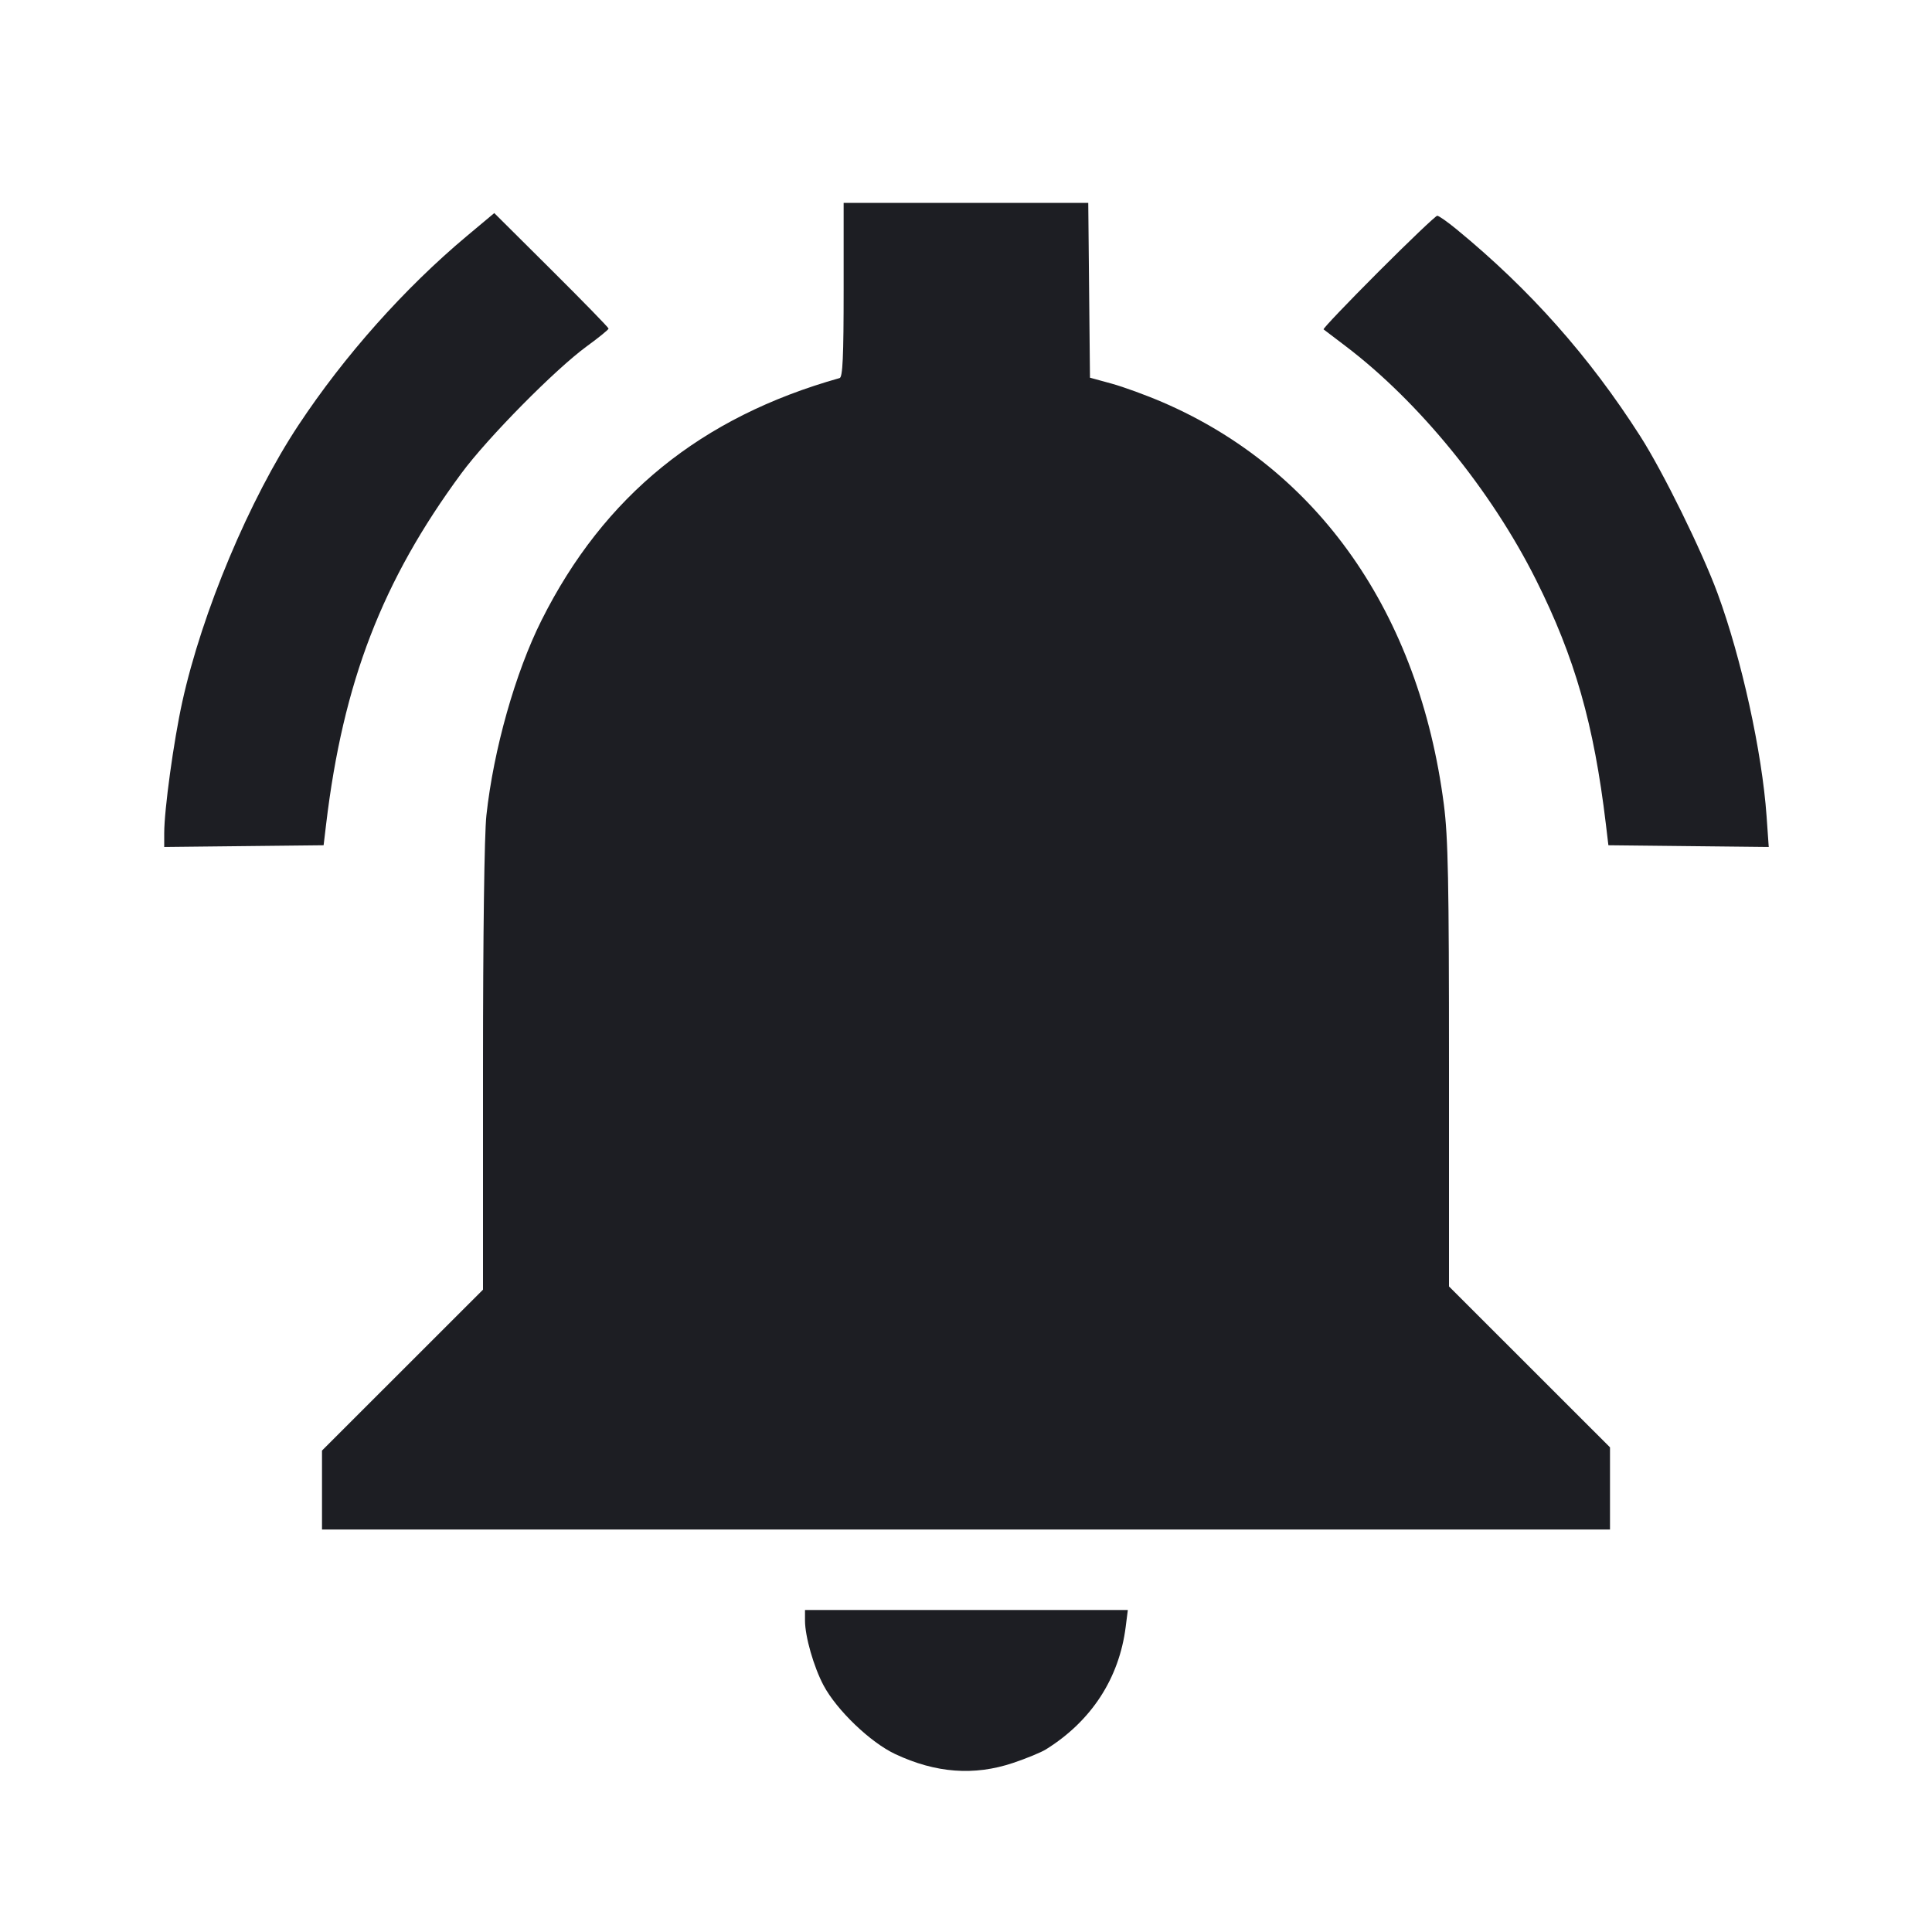 <svg width="1200" height="1200" viewBox="0 0 1200 1200" fill="none" xmlns="http://www.w3.org/2000/svg"><path d="M524.000 180.063 C 524.000 221.605,523.421 234.288,521.500 234.829 C 435.369 259.052,375.081 308.017,336.396 385.169 C 320.088 417.692,306.551 465.566,302.111 506.421 C 300.838 518.129,300.000 580.492,300.000 663.436 L 300.000 801.030 250.000 851.000 L 200.000 900.970 200.000 925.485 L 200.000 950.000 600.000 950.000 L 1000.000 950.000 1000.000 924.485 L 1000.000 898.970 950.000 849.000 L 900.000 799.030 900.000 661.698 C 900.000 547.608,899.460 520.190,896.808 499.683 C 881.463 381.005,818.948 291.585,722.147 249.851 C 712.019 245.485,697.718 240.265,690.367 238.252 L 677.000 234.591 676.468 180.296 L 675.936 126.000 599.968 126.000 L 524.000 126.000 524.000 180.063 M290.000 146.574 C 251.284 178.971,213.933 220.910,185.422 264.000 C 154.936 310.076,125.510 380.162,113.209 436.000 C 107.879 460.196,102.000 502.926,102.000 517.475 L 102.000 526.070 151.500 525.535 L 201.000 525.000 202.553 512.000 C 213.100 423.707,237.391 360.680,286.571 294.000 C 302.815 271.977,344.912 229.335,364.500 215.064 C 371.925 209.655,378.000 204.718,378.000 204.093 C 378.000 203.469,362.025 187.071,342.500 167.653 L 307.000 132.348 290.000 146.574 M856.073 168.927 C 836.886 188.137,821.596 204.178,822.094 204.574 C 822.592 204.970,828.672 209.591,835.604 214.844 C 881.257 249.435,926.151 304.492,953.967 360.000 C 978.138 408.236,990.009 449.735,997.447 512.000 L 999.000 525.000 1048.798 525.536 L 1098.595 526.071 1097.253 506.972 C 1094.450 467.093,1081.678 408.971,1066.864 368.681 C 1057.167 342.305,1033.012 293.180,1018.835 271.000 C 987.066 221.299,950.292 179.869,904.722 142.441 C 899.070 137.799,893.660 134.000,892.701 134.000 C 891.742 134.000,875.259 149.717,856.073 168.927 M500.000 1006.580 C 500.000 1016.424,505.436 1035.395,511.539 1046.850 C 519.724 1062.214,540.605 1082.229,556.000 1089.467 C 581.188 1101.310,605.043 1103.106,629.247 1094.981 C 637.471 1092.220,646.630 1088.450,649.600 1086.602 C 677.847 1069.032,695.132 1042.502,699.186 1010.500 L 700.515 1000.000 600.258 1000.000 L 500.000 1000.000 500.000 1006.580 " fill="#1D1E23" stroke="none" fill-rule="evenodd"></path></svg>